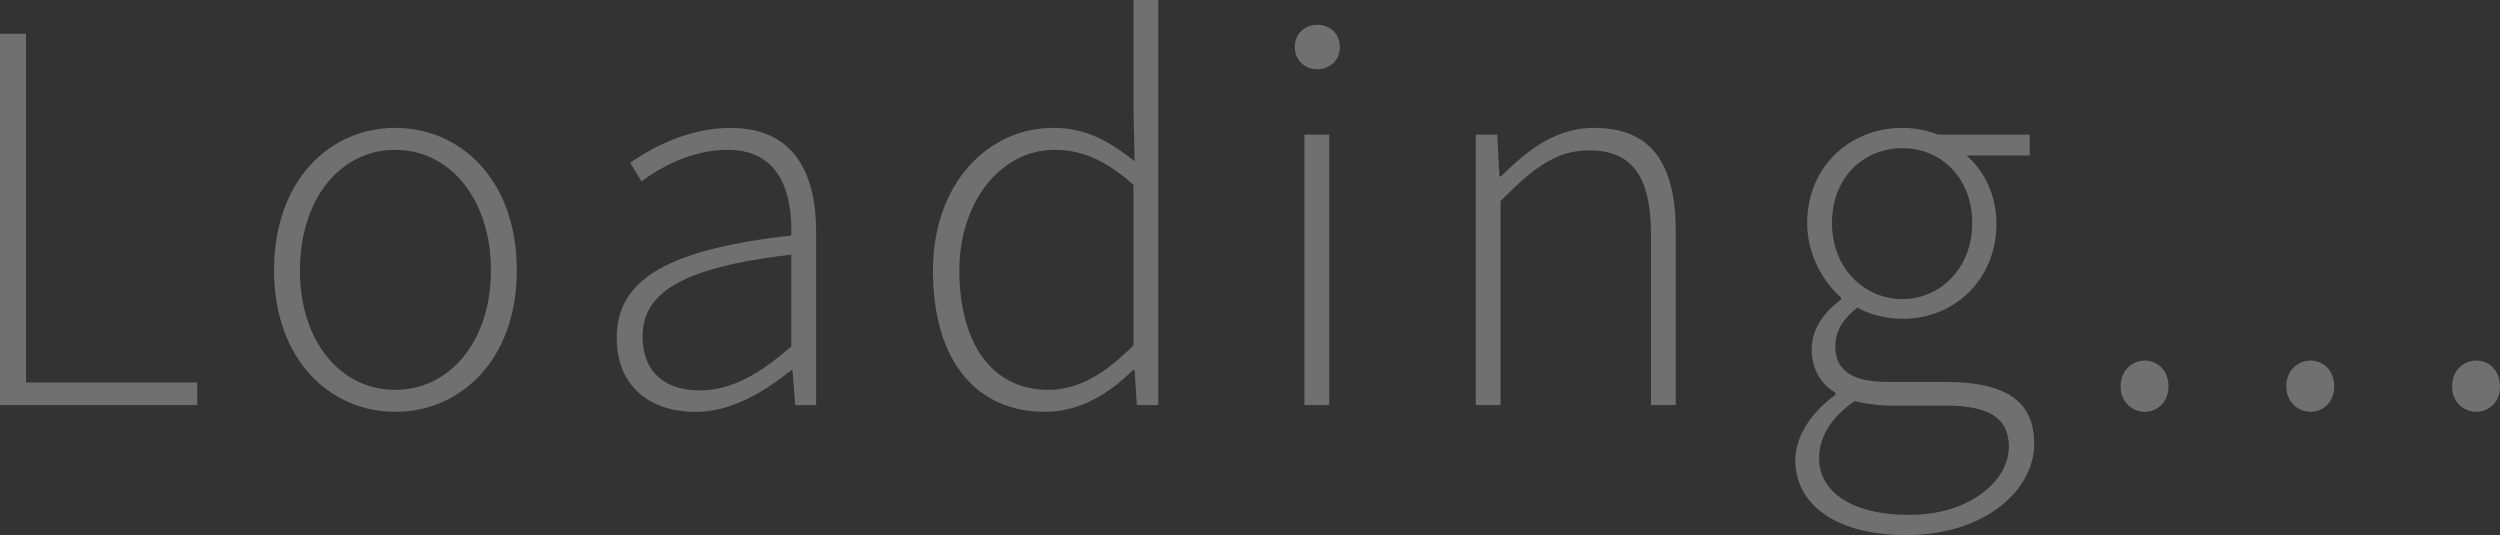 <?xml version="1.0" encoding="utf-8"?>
<!-- Generator: Adobe Illustrator 16.0.0, SVG Export Plug-In . SVG Version: 6.00 Build 0)  -->
<!DOCTYPE svg PUBLIC "-//W3C//DTD SVG 1.1//EN" "http://www.w3.org/Graphics/SVG/1.1/DTD/svg11.dtd">
<svg version="1.1" xmlns="http://www.w3.org/2000/svg" xmlns:xlink="http://www.w3.org/1999/xlink" x="0px" y="0px"
	 width="53.221px" height="11.393px" viewBox="0 0 53.221 11.393" enable-background="new 0 0 53.221 11.393" xml:space="preserve">
<rect x="0" y="0" width="53.221" height="11.393" fill="#333333" stroke="none"/>
<g id="Background">
</g>
<g id="UID_background">
	<g opacity="0.3">
		<path fill="#FFFFFF" d="M0,0.719h0.553v7.424h3.646v0.48H0V0.719z"/>
		<path fill="#FFFFFF" d="M8.412,2.722c1.391,0,2.59,1.104,2.59,3.034c0,1.907-1.199,3.011-2.59,3.011
			c-1.379,0-2.578-1.104-2.578-3.011C5.834,3.825,7.033,2.722,8.412,2.722z M8.412,8.299c1.162,0,2.039-1.031,2.039-2.543
			c0-1.523-0.877-2.566-2.039-2.566c-1.164,0-2.027,1.043-2.027,2.566C6.385,7.268,7.248,8.299,8.412,8.299z"/>
		<path fill="#FFFFFF" d="M16.846,5.013c0.025-0.876-0.227-1.823-1.354-1.823c-0.781,0-1.451,0.384-1.836,0.672l-0.24-0.396
			c0.408-0.287,1.199-0.743,2.135-0.743c1.367,0,1.824,0.983,1.824,2.219v3.683H16.93l-0.059-0.744h-0.025
			c-0.586,0.468-1.283,0.888-2.037,0.888c-0.912,0-1.68-0.491-1.68-1.583C13.129,5.912,14.293,5.301,16.846,5.013z M14.893,8.311
			c0.658,0,1.246-0.324,1.953-0.936V5.42c-2.361,0.276-3.166,0.828-3.166,1.739C13.68,7.986,14.232,8.311,14.893,8.311z"/>
		<path fill="#FFFFFF" d="M22.416,2.722c0.695,0,1.162,0.265,1.738,0.708l-0.023-1.056V0h0.527v8.623h-0.457l-0.047-0.744h-0.037
			c-0.467,0.468-1.102,0.888-1.869,0.888c-1.451,0-2.387-1.067-2.387-3.011C19.861,3.896,21.047,2.722,22.416,2.722z M22.318,8.299
			c0.637,0,1.199-0.336,1.812-0.947V3.934c-0.613-0.54-1.115-0.744-1.68-0.744c-1.152,0-2.027,1.115-2.027,2.566
			C20.424,7.279,21.096,8.299,22.318,8.299z"/>
		<path fill="#FFFFFF" d="M27.564,1.007c0-0.3,0.217-0.479,0.48-0.479s0.48,0.18,0.48,0.479c0,0.276-0.217,0.468-0.48,0.468
			S27.564,1.283,27.564,1.007z M27.77,2.865h0.527v5.758H27.77V2.865z"/>
		<path fill="#FFFFFF" d="M31.416,2.865h0.457l0.047,0.889h0.037c0.586-0.588,1.186-1.032,1.979-1.032
			c1.188,0,1.738,0.72,1.738,2.207v3.694h-0.527V5c0-1.223-0.385-1.799-1.32-1.799c-0.684,0-1.174,0.36-1.883,1.08v4.342h-0.527
			V2.865z"/>
		<path fill="#FFFFFF" d="M39.072,8.406V8.359c-0.287-0.168-0.504-0.48-0.504-0.924c0-0.516,0.373-0.876,0.623-1.056V6.332
			c-0.359-0.312-0.719-0.888-0.719-1.584c0-1.187,0.9-2.026,2.027-2.026c0.311,0,0.576,0.072,0.756,0.144h1.955V3.31h-1.344
			c0.371,0.323,0.635,0.839,0.635,1.451c0,1.175-0.875,2.026-2.002,2.026c-0.324,0-0.695-0.084-0.959-0.239
			c-0.252,0.204-0.469,0.444-0.469,0.827c0,0.42,0.24,0.756,1.104,0.756h1.234c1.297,0,1.896,0.408,1.896,1.319
			c0,0.995-1.068,1.942-2.723,1.942c-1.451,0-2.363-0.623-2.363-1.595C38.221,9.295,38.545,8.791,39.072,8.406z M40.643,10.961
			c1.297,0,2.123-0.731,2.123-1.451c0-0.635-0.467-0.875-1.33-0.875h-1.236c-0.119,0-0.42-0.024-0.719-0.096
			c-0.527,0.359-0.756,0.803-0.756,1.211C38.725,10.47,39.42,10.961,40.643,10.961z M41.986,4.748c0-0.971-0.672-1.594-1.486-1.594
			c-0.816,0-1.5,0.611-1.5,1.594c0,0.973,0.695,1.619,1.5,1.619C41.291,6.367,41.986,5.721,41.986,4.748z"/>
		<path fill="#FFFFFF" d="M45.66,7.676c0.264,0,0.504,0.203,0.504,0.551c0,0.336-0.24,0.54-0.504,0.54s-0.516-0.204-0.516-0.54
			C45.145,7.879,45.396,7.676,45.66,7.676z"/>
		<path fill="#FFFFFF" d="M49.188,7.676c0.264,0,0.504,0.203,0.504,0.551c0,0.336-0.24,0.54-0.504,0.54s-0.516-0.204-0.516-0.54
			C48.672,7.879,48.924,7.676,49.188,7.676z"/>
		<path fill="#FFFFFF" d="M52.717,7.676c0.264,0,0.504,0.203,0.504,0.551c0,0.336-0.24,0.54-0.504,0.54s-0.516-0.204-0.516-0.54
			C52.201,7.879,52.453,7.676,52.717,7.676z"/>
	</g>
</g>
<g id="UID">
</g>
<g id="Option_2">
</g>
</svg>
